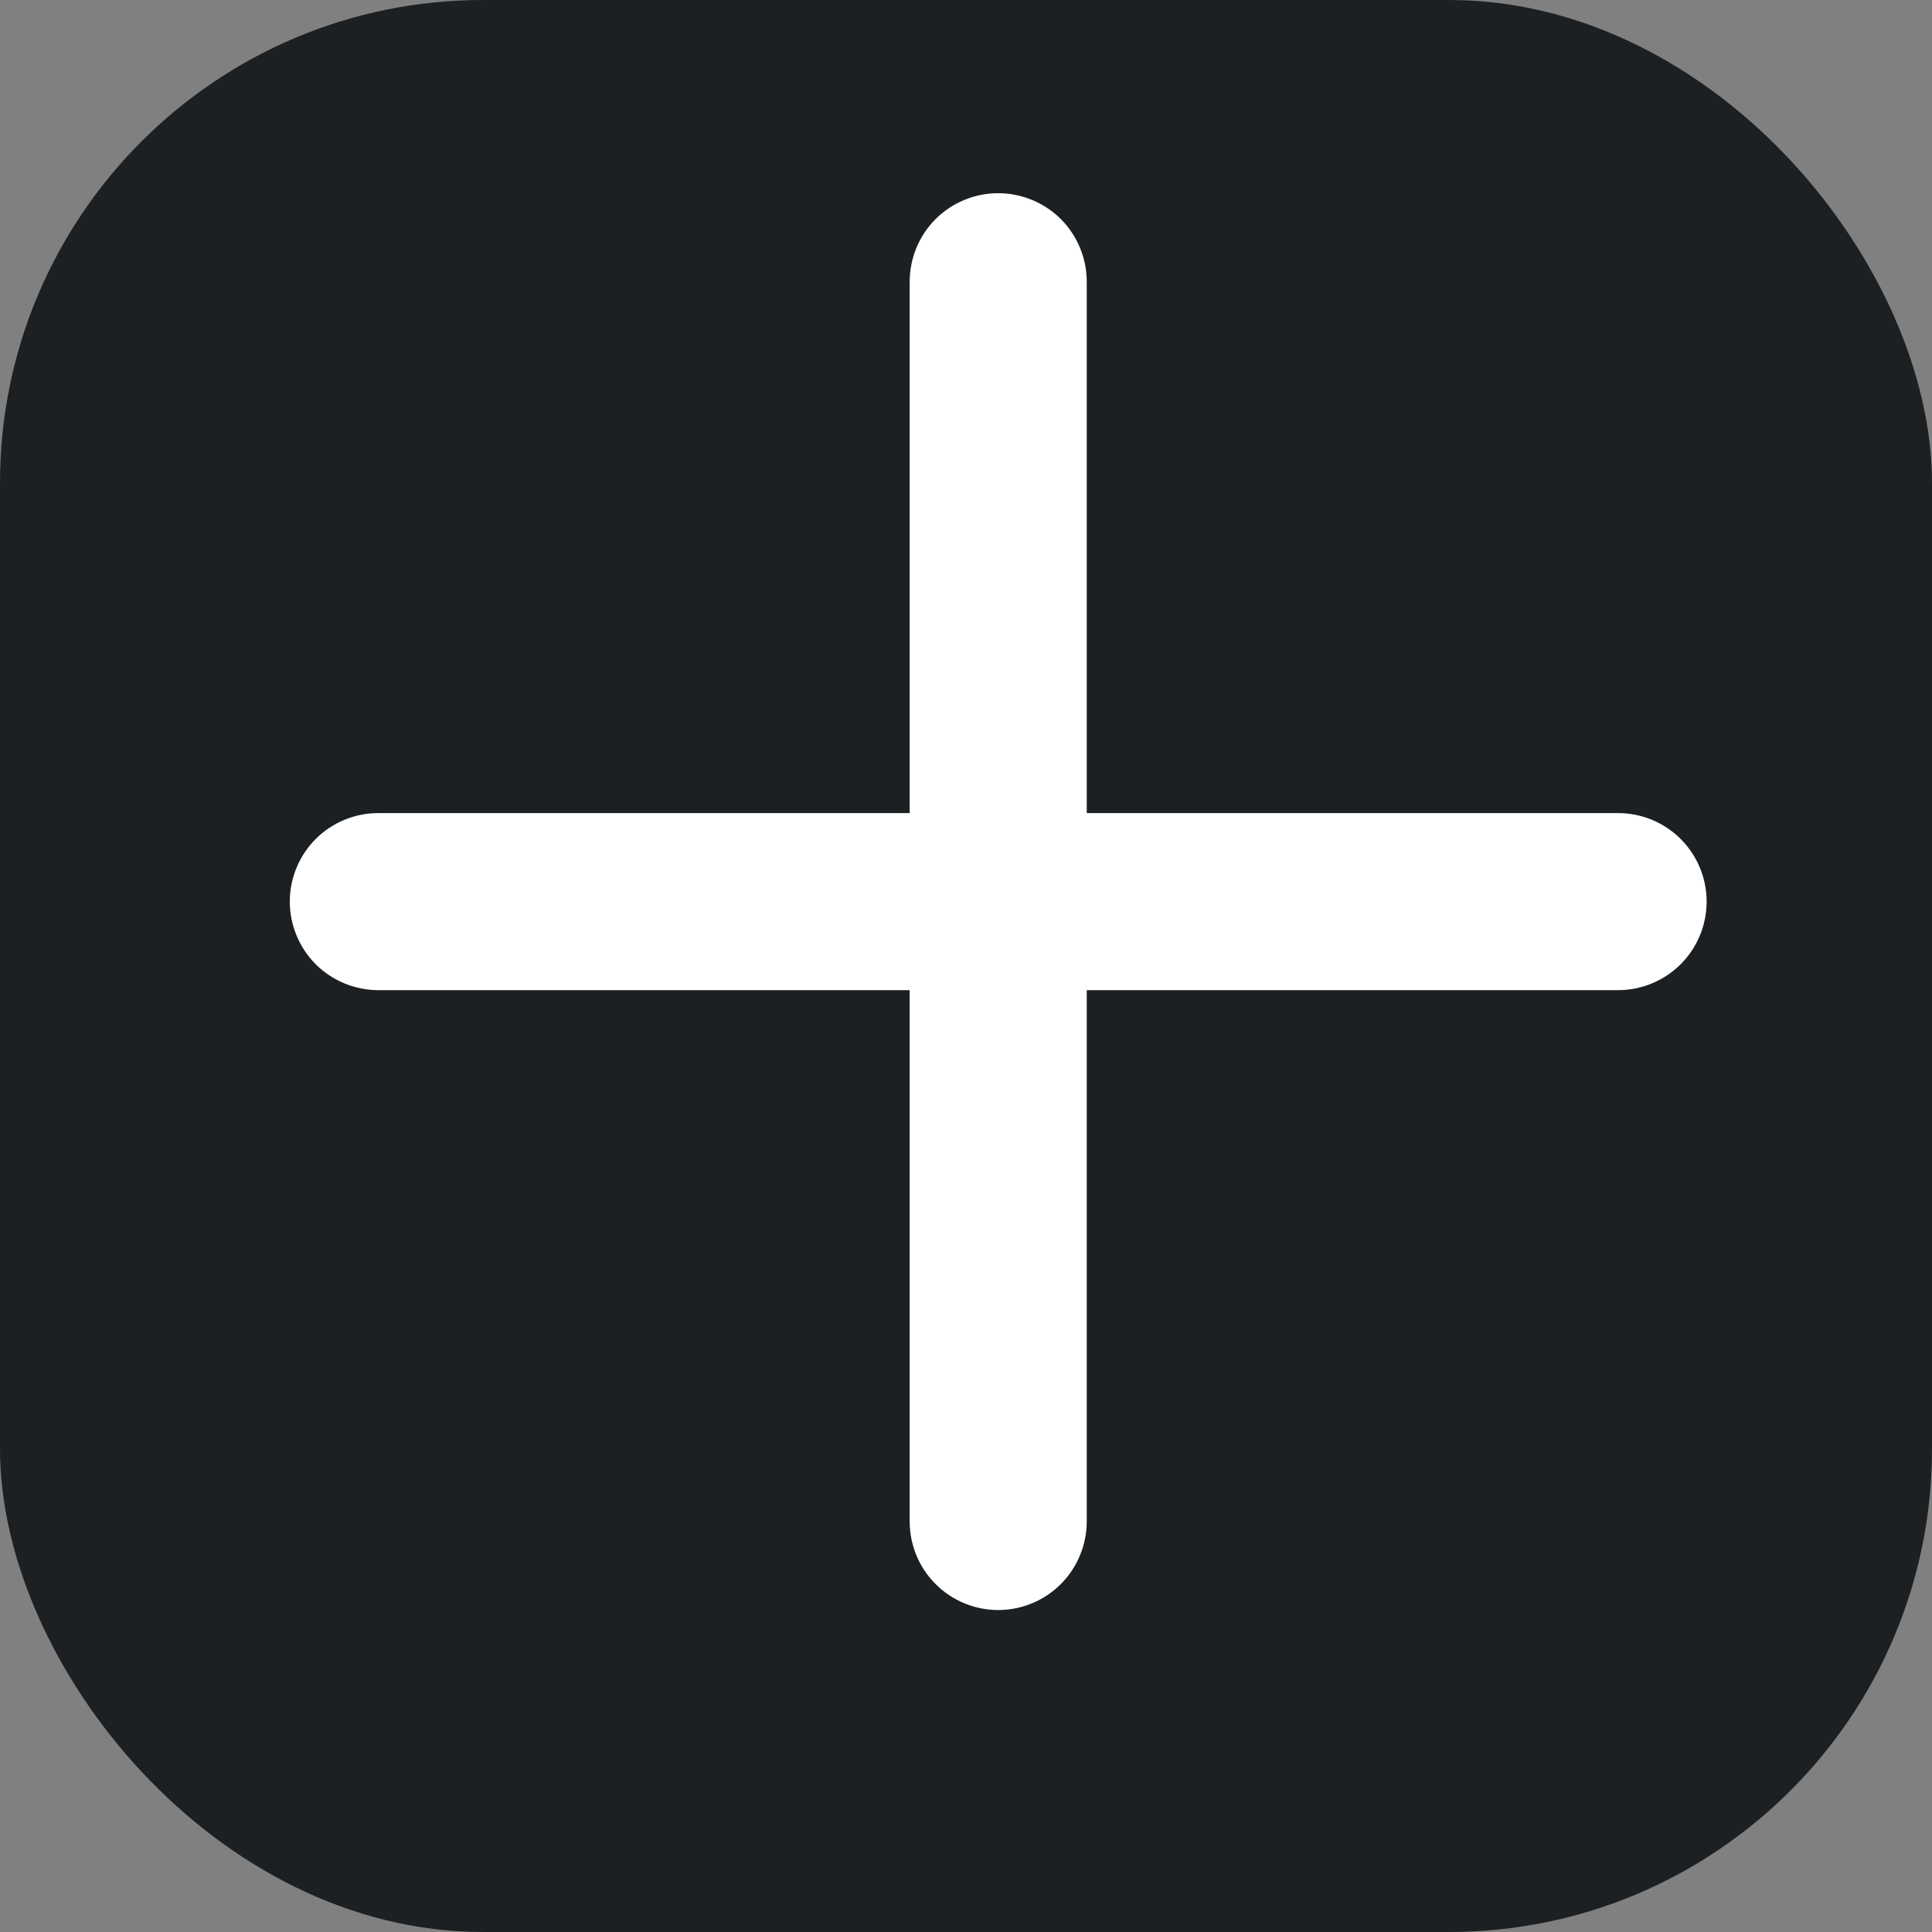 <svg width="20" height="20" viewBox="0 0 20 20" fill="none" xmlns="http://www.w3.org/2000/svg">
<rect x="0" y="0" width="20" height="20" fill="#808080" stroke="none"/>
<g id="Frame 5">
<g clip-path="url(#clip0_40_176)">
<rect width="20" height="20" rx="5" fill="#1C2023"/>
<g id="&#240;&#159;&#166;&#134; icon &#34;plus&#34;">
<path id="Vector" d="M16.75 8.417H11.25V2.917C11.25 2.674 11.153 2.44 10.982 2.268C10.81 2.097 10.576 2 10.333 2C10.09 2 9.857 2.097 9.685 2.268C9.513 2.44 9.417 2.674 9.417 2.917V8.417H3.917C3.674 8.417 3.44 8.513 3.268 8.685C3.097 8.857 3 9.09 3 9.333C3 9.576 3.097 9.81 3.268 9.982C3.44 10.153 3.674 10.25 3.917 10.25H9.417V15.75C9.417 15.993 9.513 16.226 9.685 16.398C9.857 16.57 10.09 16.667 10.333 16.667C10.576 16.667 10.81 16.57 10.982 16.398C11.153 16.226 11.25 15.993 11.25 15.75V10.25H16.75C16.993 10.25 17.226 10.153 17.398 9.982C17.57 9.81 17.667 9.576 17.667 9.333C17.667 9.09 17.57 8.857 17.398 8.685C17.226 8.513 16.993 8.417 16.75 8.417Z" fill="white"/>
</g>
</g>
</g>
<defs>
<clipPath id="clip0_40_176">
<rect width="20" height="20" rx="5" fill="white"/>
</clipPath>
</defs>
</svg>
